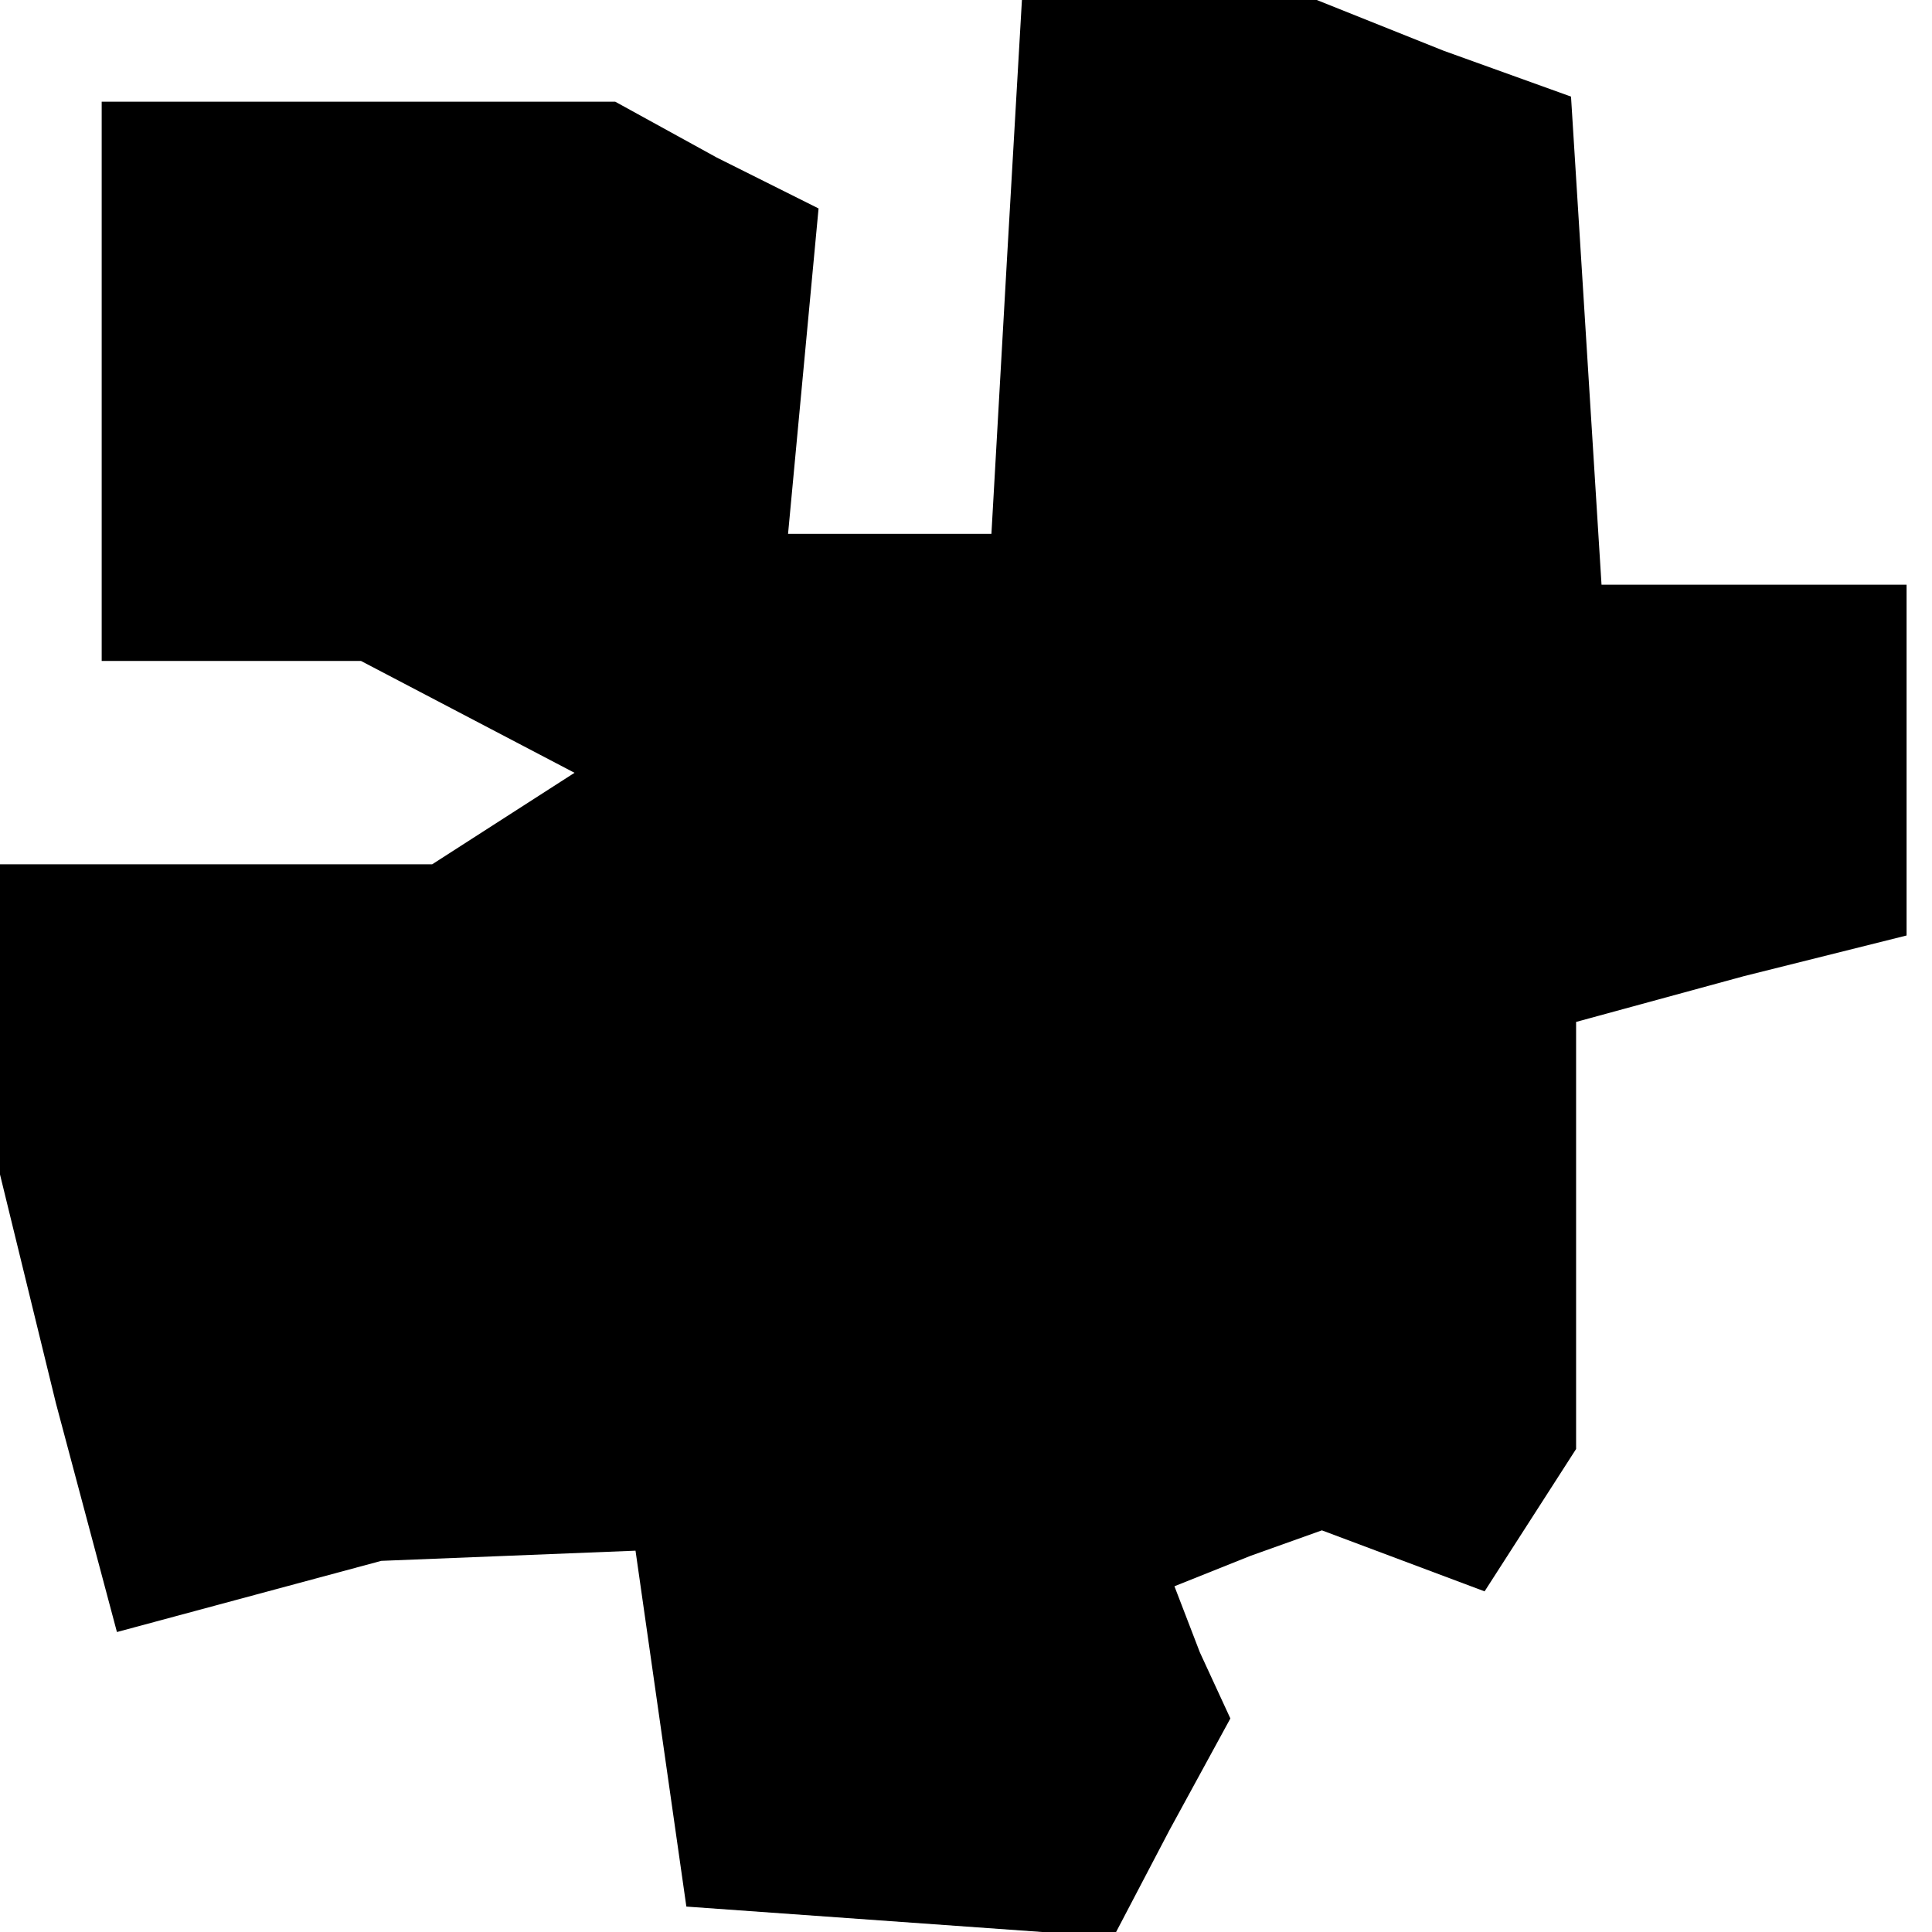 <?xml version="1.0" standalone="no"?>
<!DOCTYPE svg PUBLIC "-//W3C//DTD SVG 20010904//EN"
 "http://www.w3.org/TR/2001/REC-SVG-20010904/DTD/svg10.dtd">
<svg version="1.0" xmlns="http://www.w3.org/2000/svg"
 width="38pt" height="38pt" viewBox="0 0 38 38"
 preserveAspectRatio="xMidYMid meet">
<g transform="translate(0,38) scale(0.1,-0.1)"
fill="#000000" stroke="none">
<path d="M198 328 l-3 -53 -20 0 -20 0 3 32 3 32 -20 10 -20 11 -50 0 -51 0 0
-55 0 -55 26 0 25 0 21 -11 21 -11 -14 -9 -14 -9 -42 0 -43 0 0 -31 0 -30 11
-45 12 -45 26 7 26 7 25 1 25 1 5 -35 5 -35 42 -3 42 -3 11 21 12 22 -6 13 -5
13 15 6 14 5 16 -6 16 -6 9 14 9 14 0 42 0 42 33 9 32 8 0 35 0 34 -30 0 -30
0 -3 48 -3 48 -25 9 -25 10 -29 0 -29 0 -3 -52z"/>
</g>
</svg>
